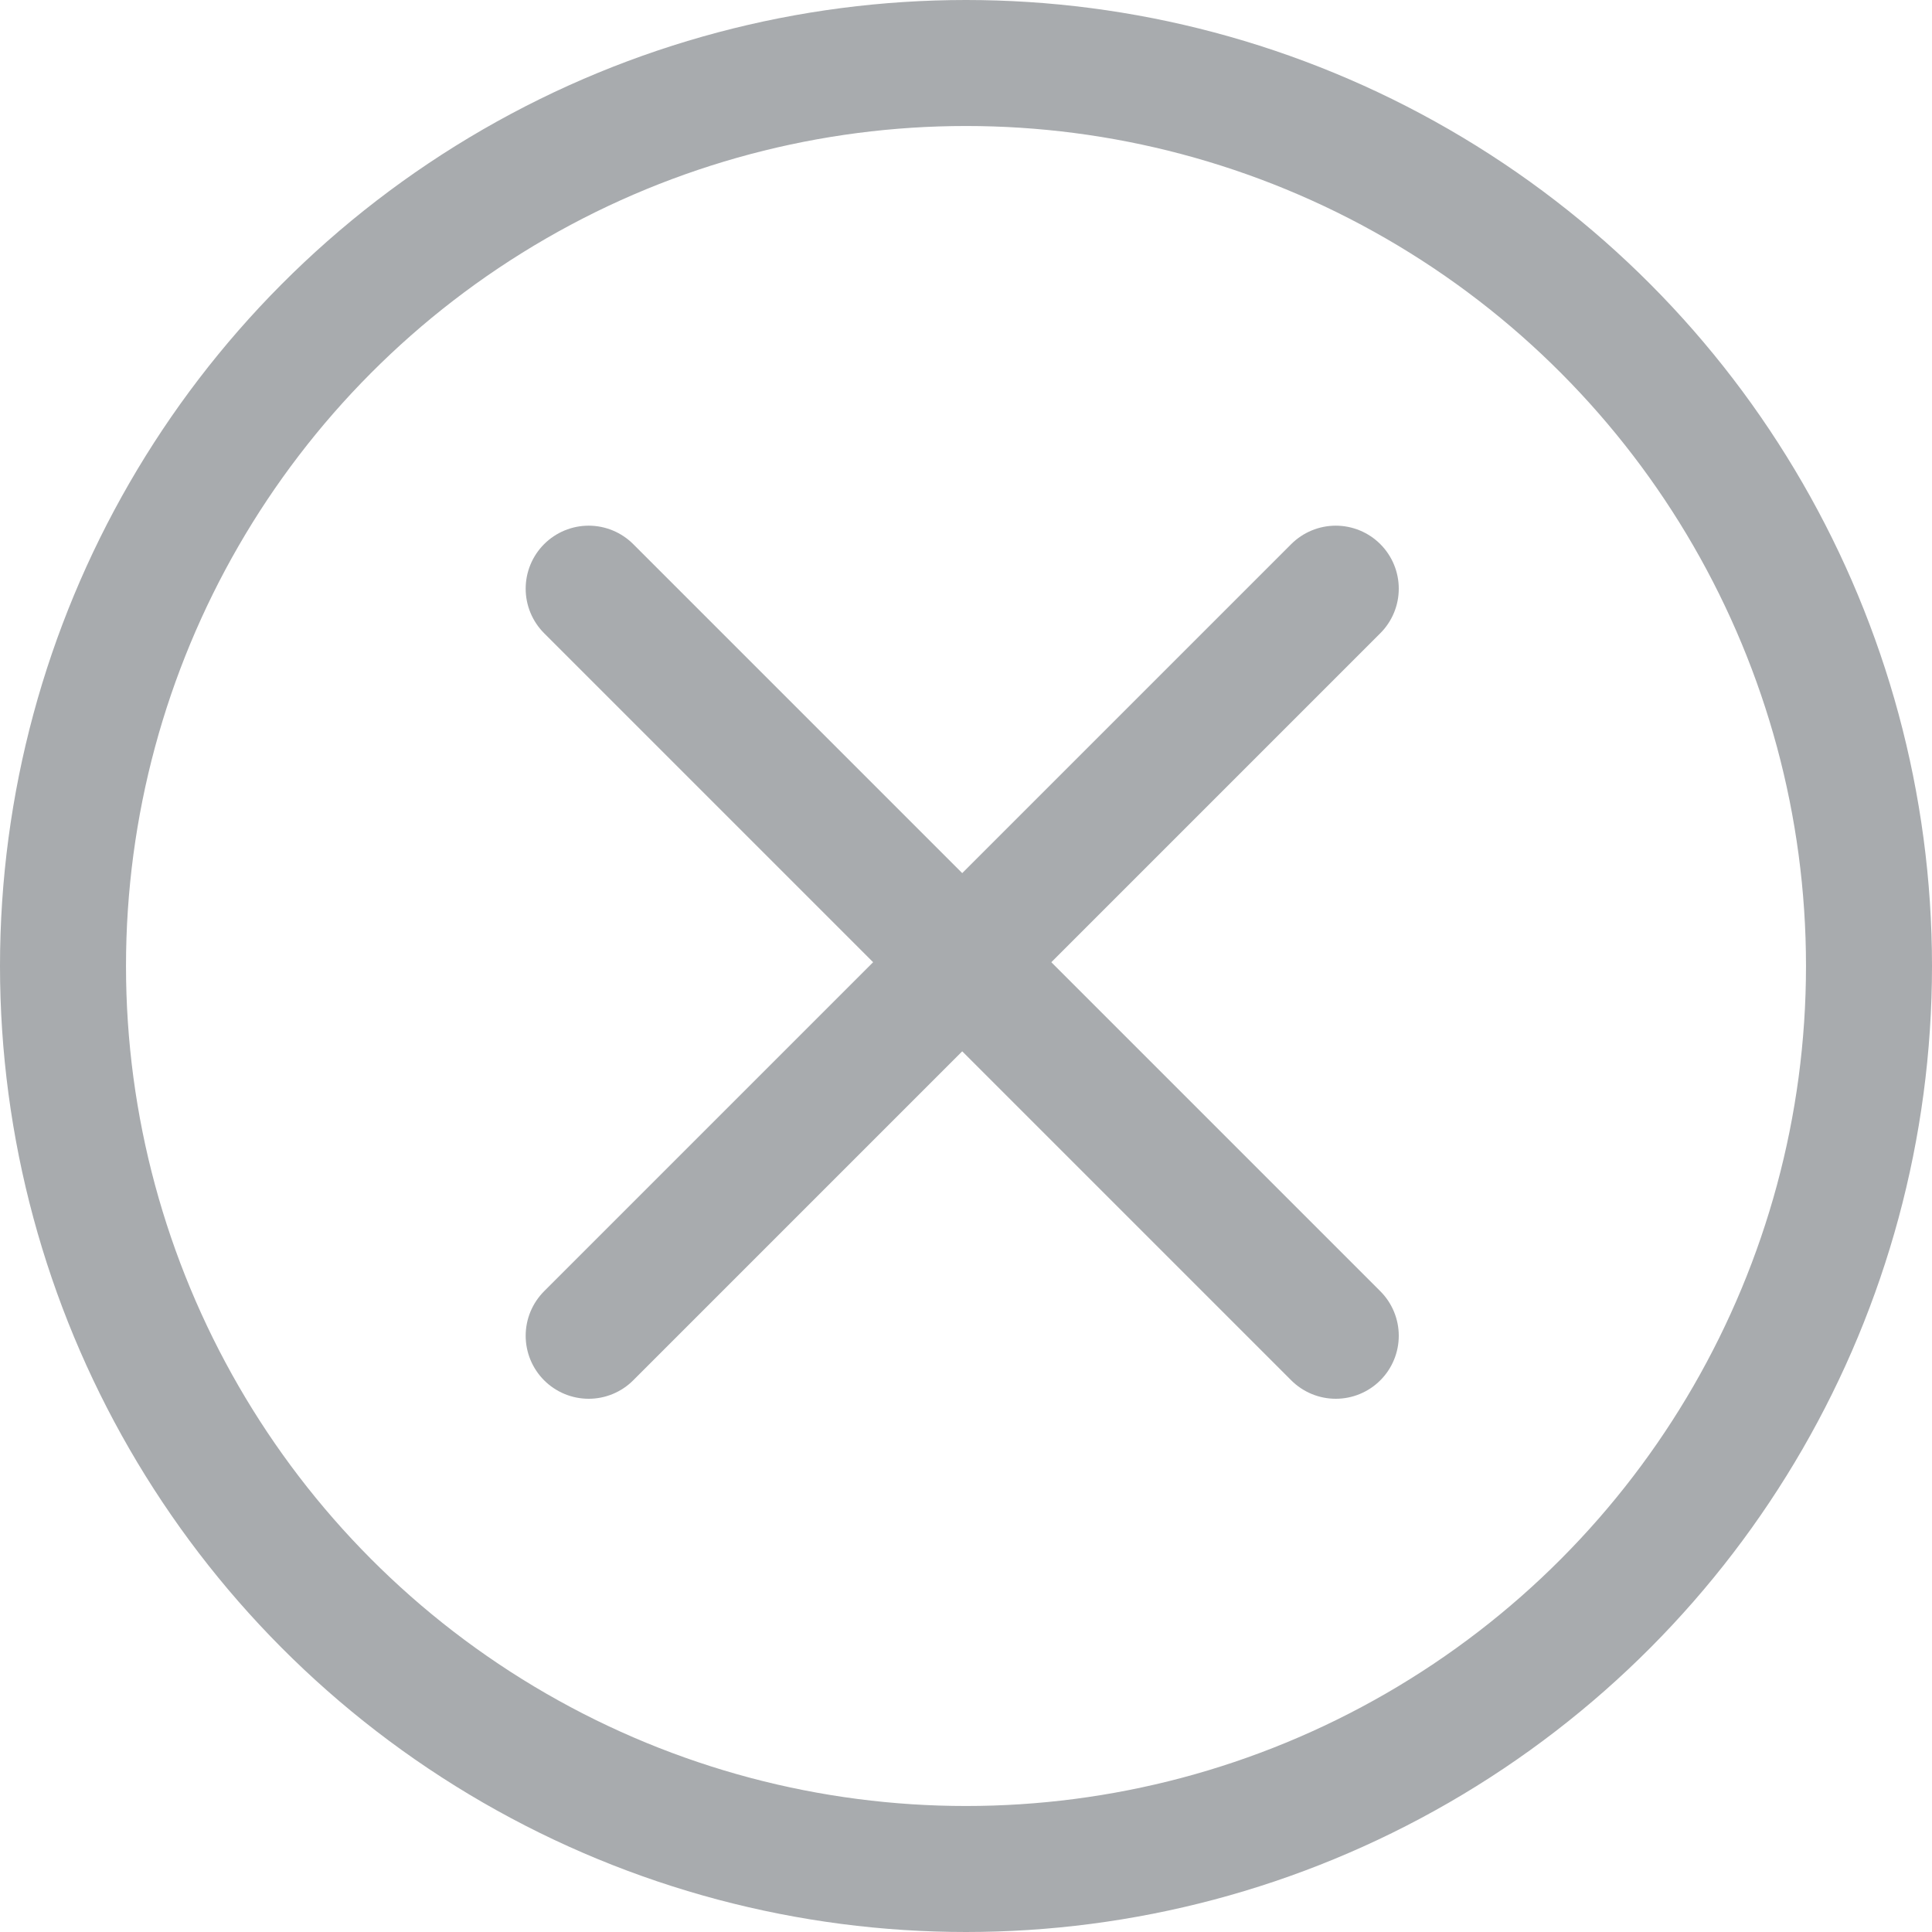 <svg width="23" height="23" viewBox="0 0 23 23" fill="none" xmlns="http://www.w3.org/2000/svg">
<circle cx="11.5" cy="11.5" r="10.75" stroke="#A8ABAE" stroke-width="1.5"/>
<path d="M7.008 7.008L15.902 15.902" stroke="#A8ABAE" stroke-width="1.5" stroke-linecap="round" stroke-linejoin="round"/>
<path d="M15.902 7.008L7.008 15.902" stroke="#A8ABAE" stroke-width="1.5" stroke-linecap="round" stroke-linejoin="round"/>
</svg>

